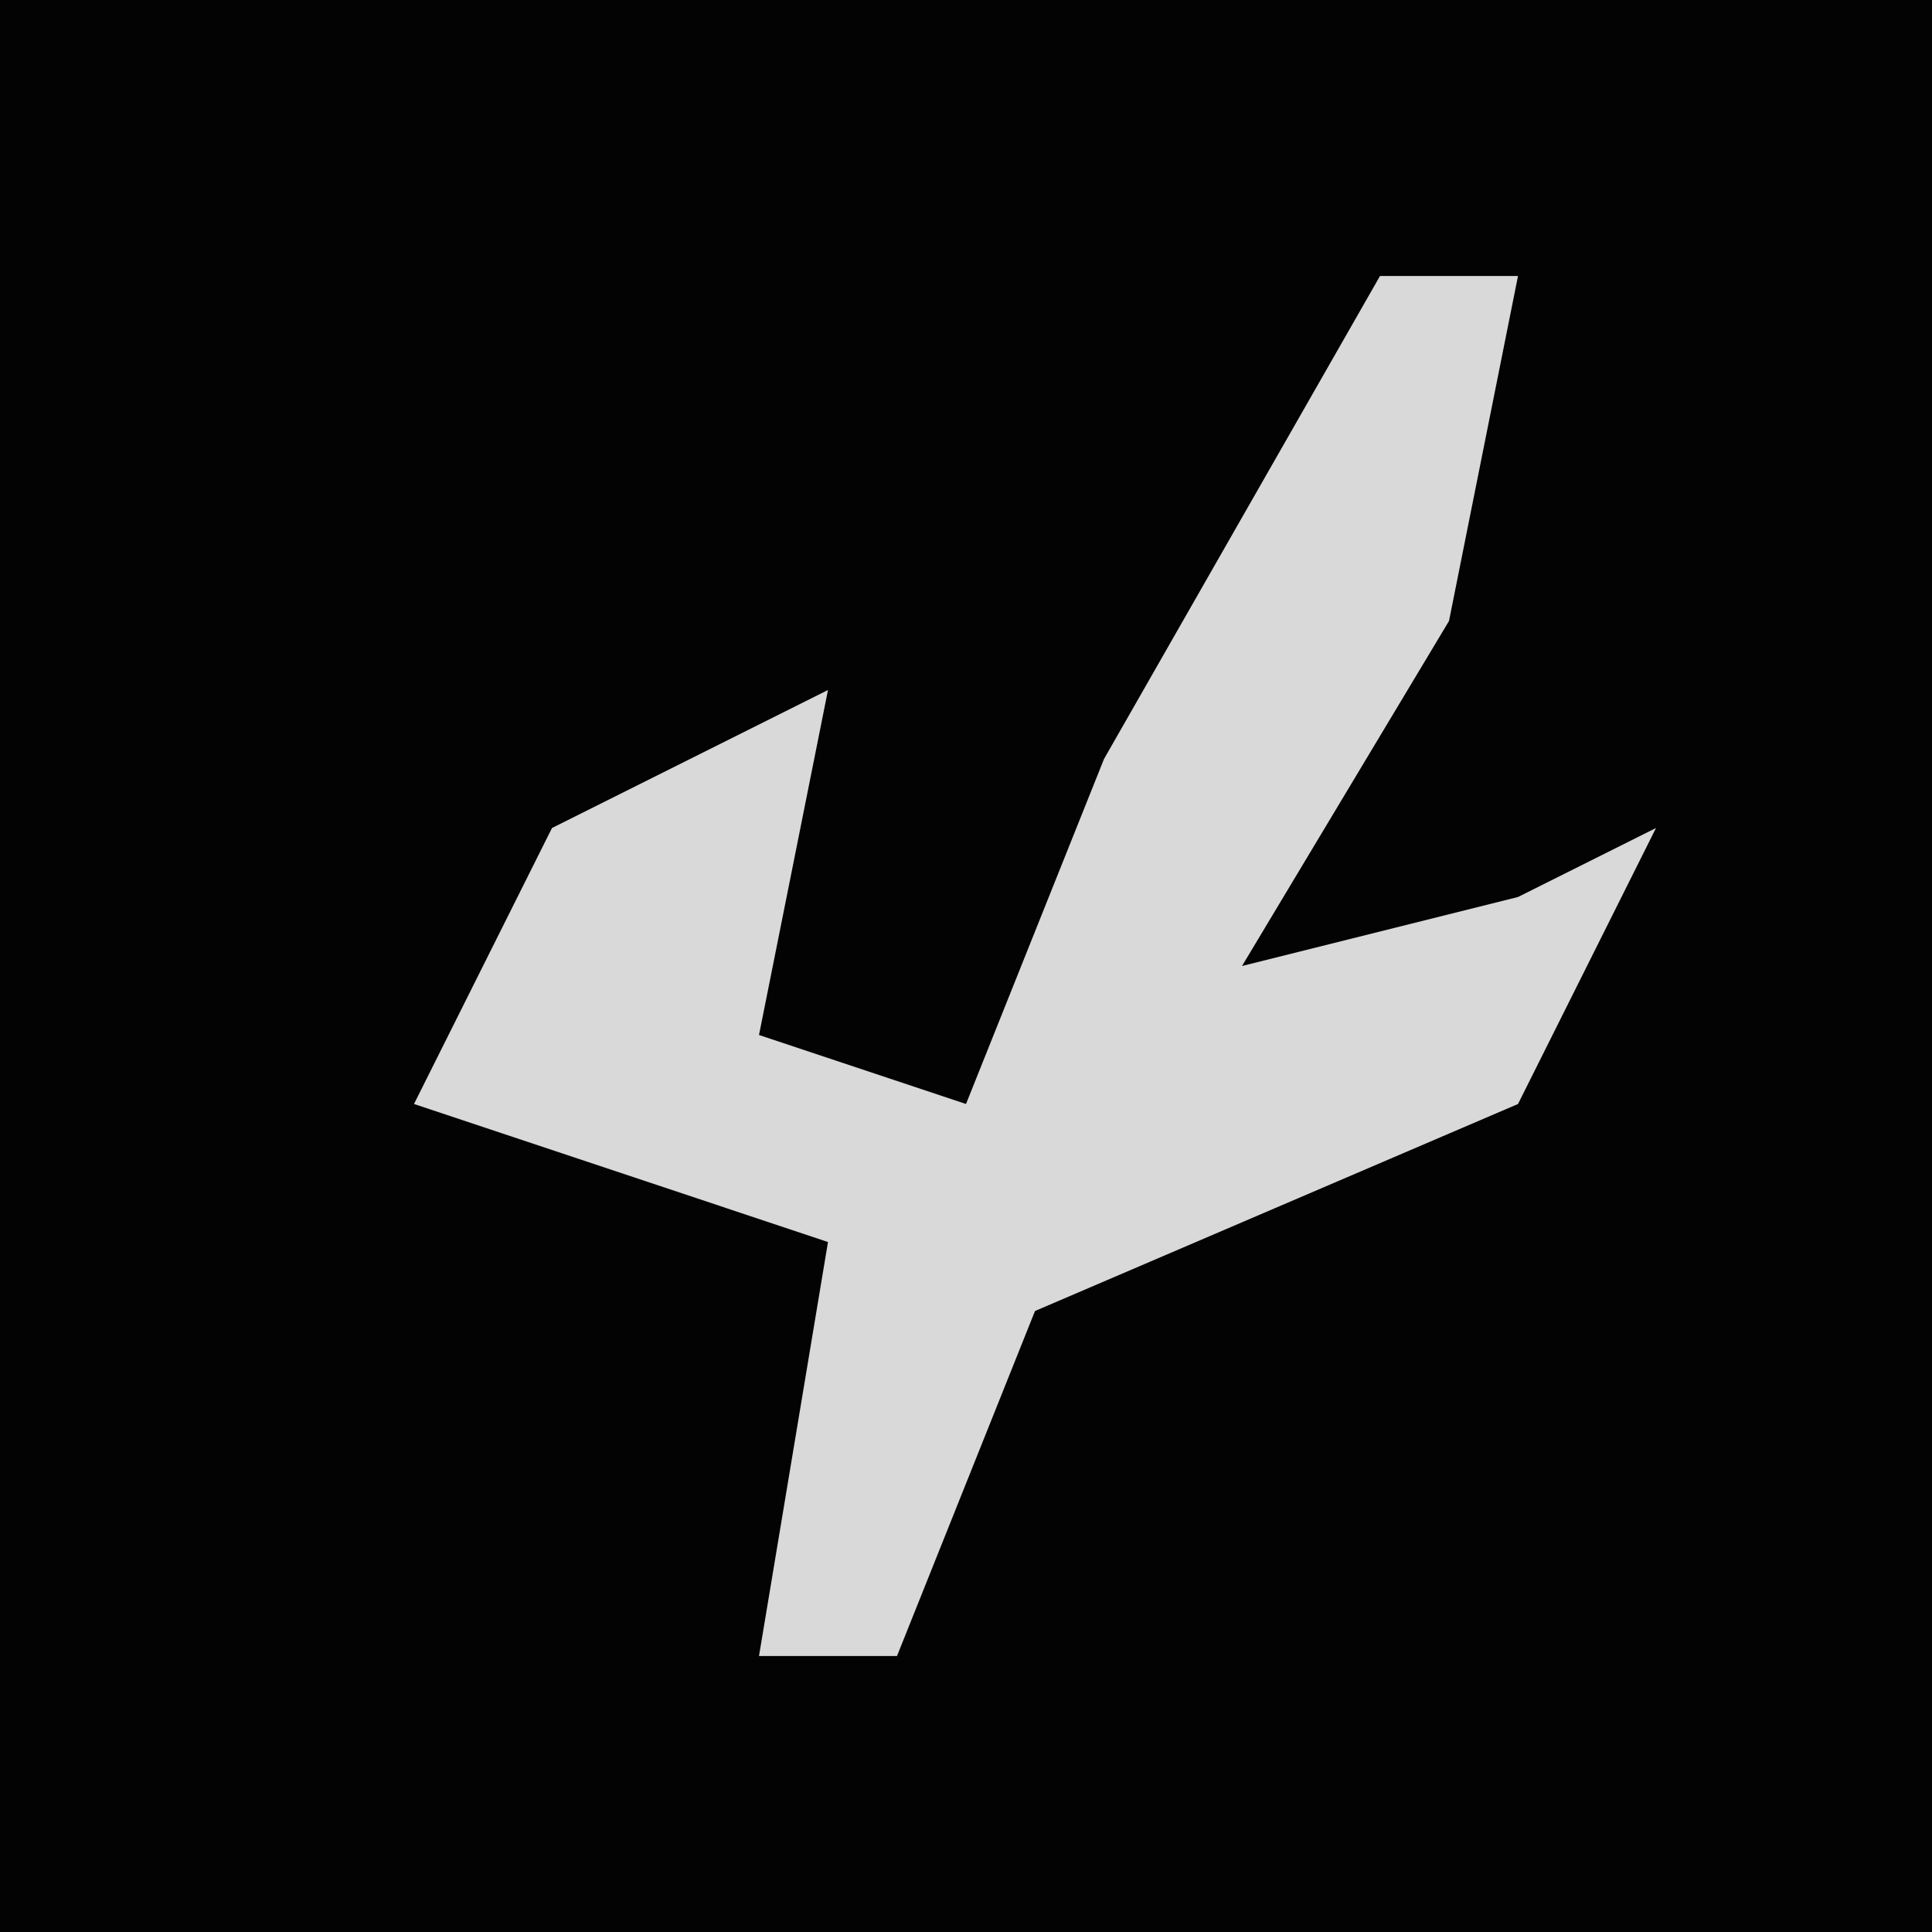 <?xml version="1.0" encoding="UTF-8"?>
<svg version="1.1" xmlns="http://www.w3.org/2000/svg" width="28" height="28">
<path d="M0,0 L28,0 L28,28 L0,28 Z " fill="#030303" transform="translate(0,0)"/>
<path d="M0,0 L2,0 L1,5 L-2,10 L2,9 L4,8 L2,12 L-5,15 L-7,20 L-9,20 L-8,14 L-14,12 L-12,8 L-8,6 L-9,11 L-6,12 L-4,7 Z " fill="#D9D9D9" transform="translate(20,4)"/>
</svg>
